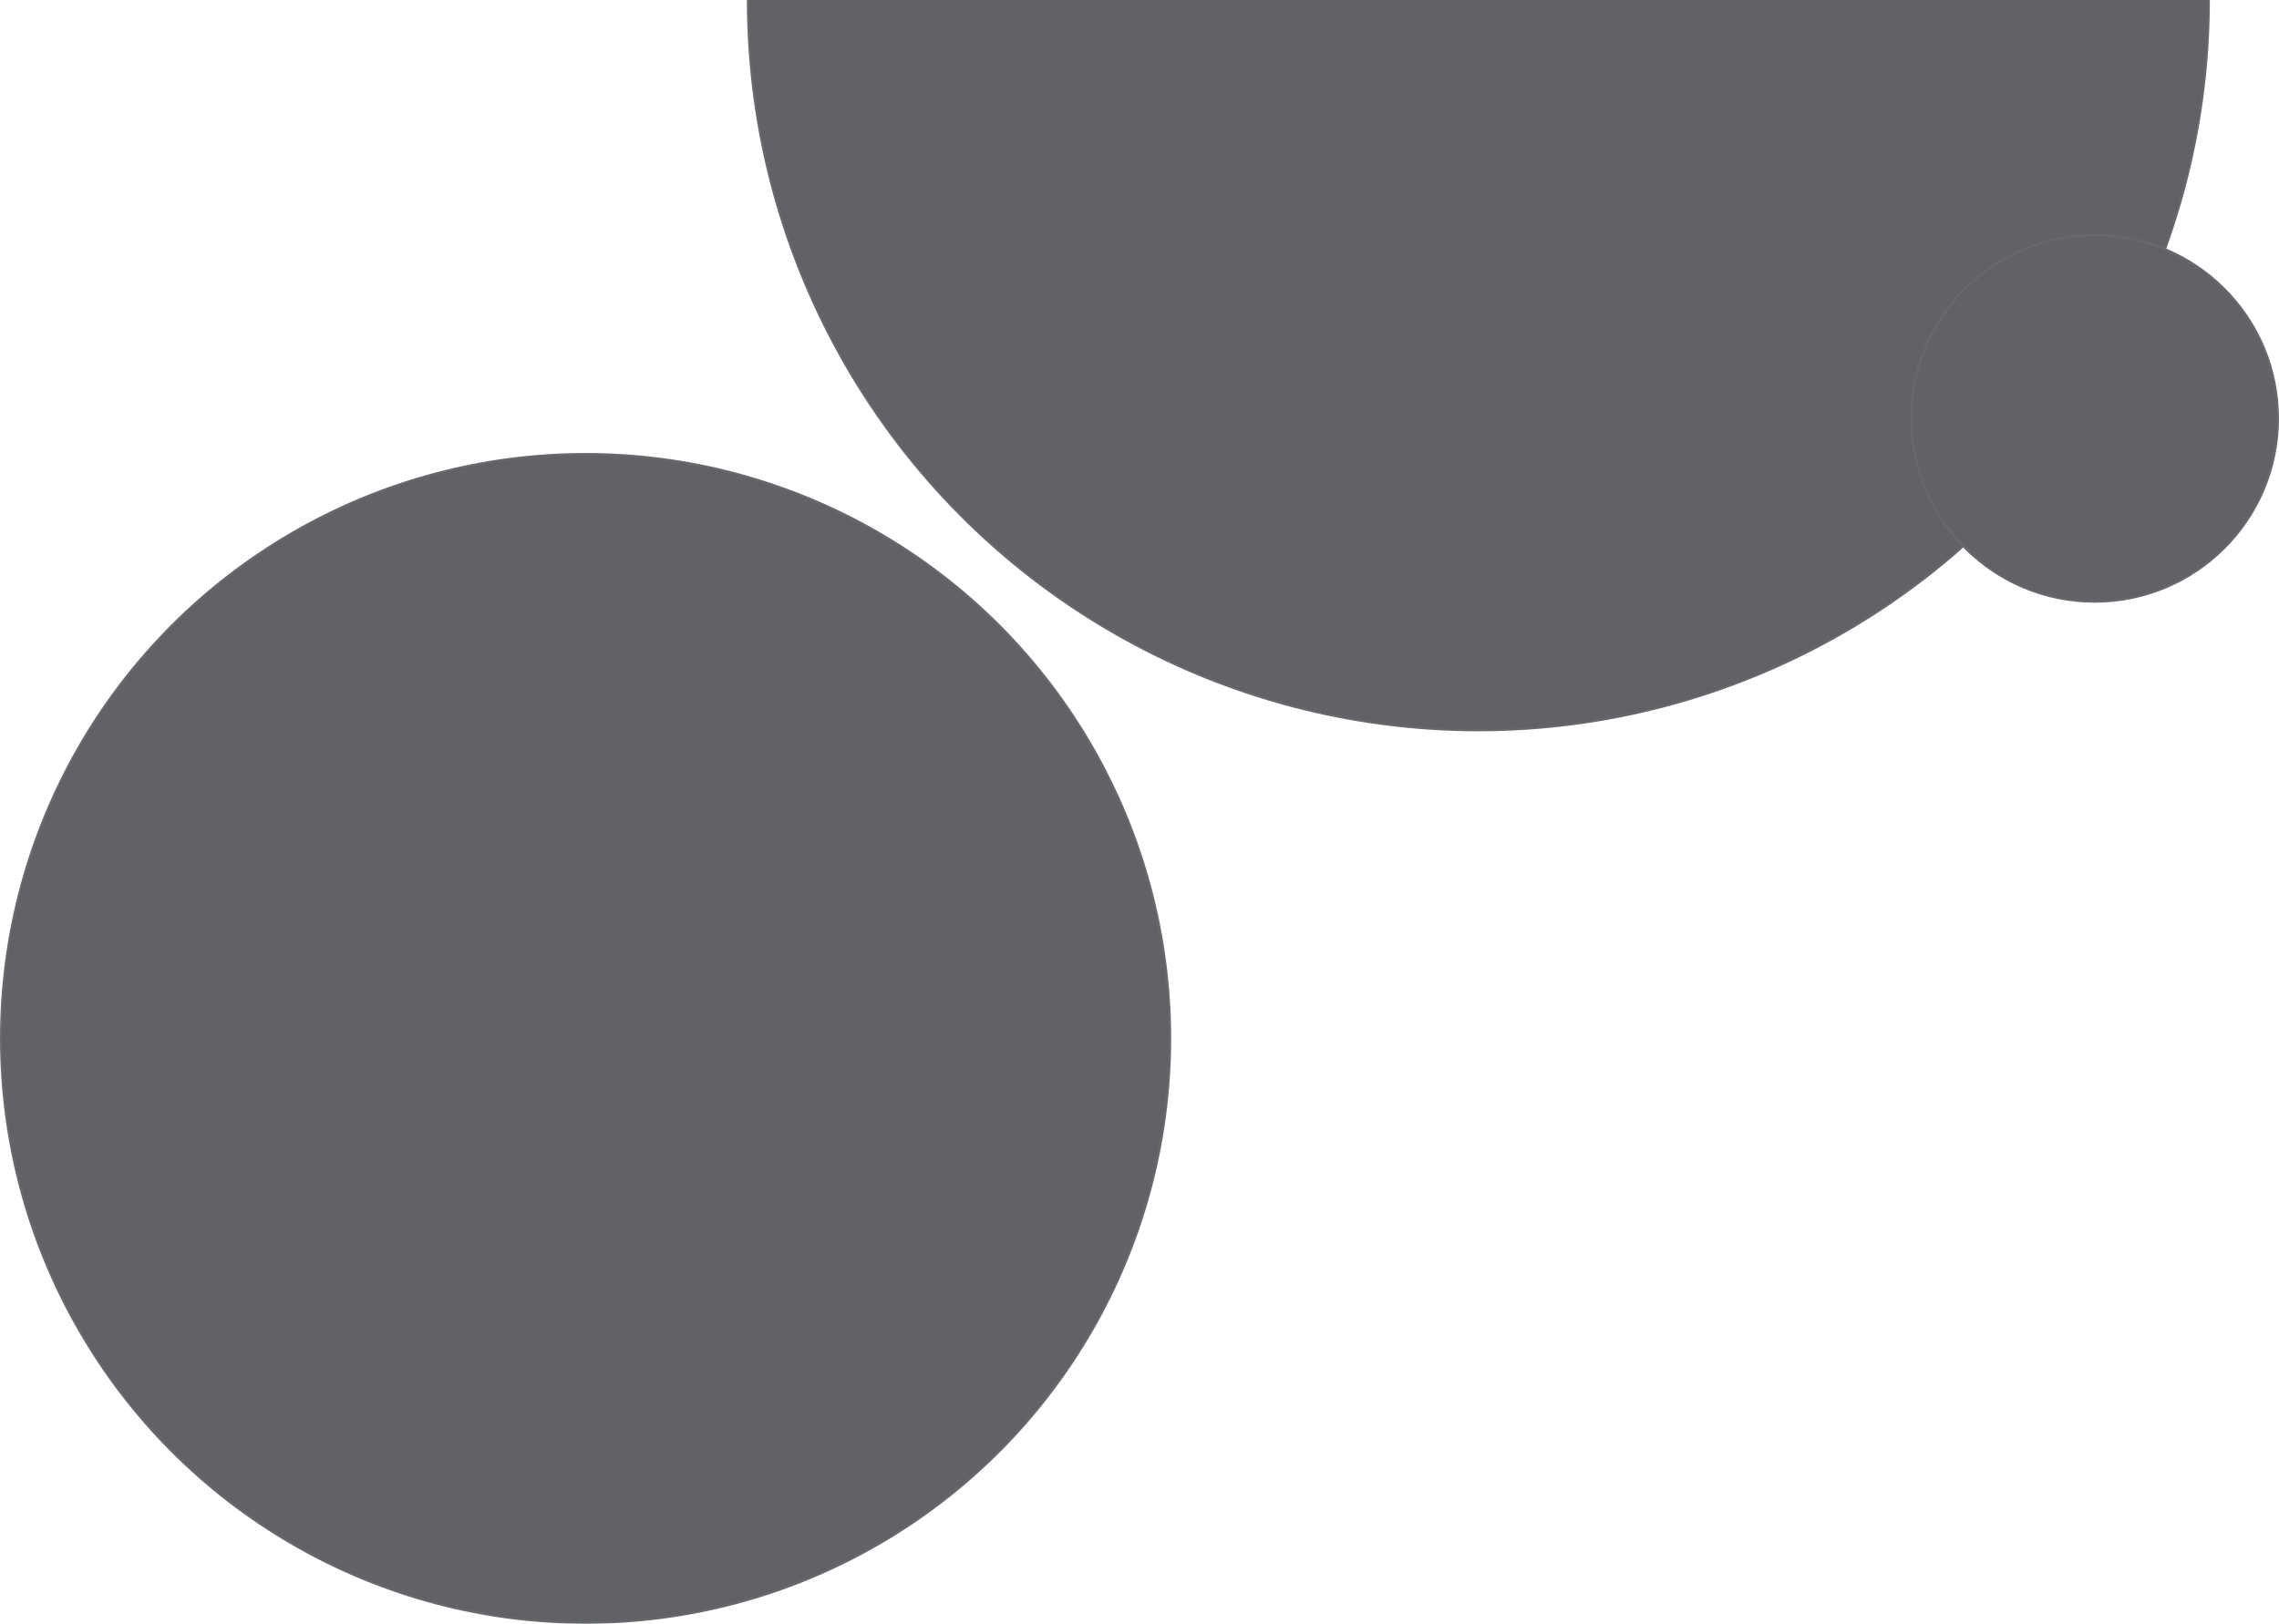 <svg width="1187" height="846" viewBox="0 0 1187 846" fill="none" xmlns="http://www.w3.org/2000/svg">
<g opacity="0.7">
<circle cx="770" r="380.5" fill="#1E2025" stroke="#282A31"/>
<circle cx="305" cy="541" r="304.5" fill="#1E2025" stroke="#282A31"/>
<circle cx="1091" cy="218" r="95.5" fill="#1E2025" stroke="#282A31"/>
</g>
</svg>
